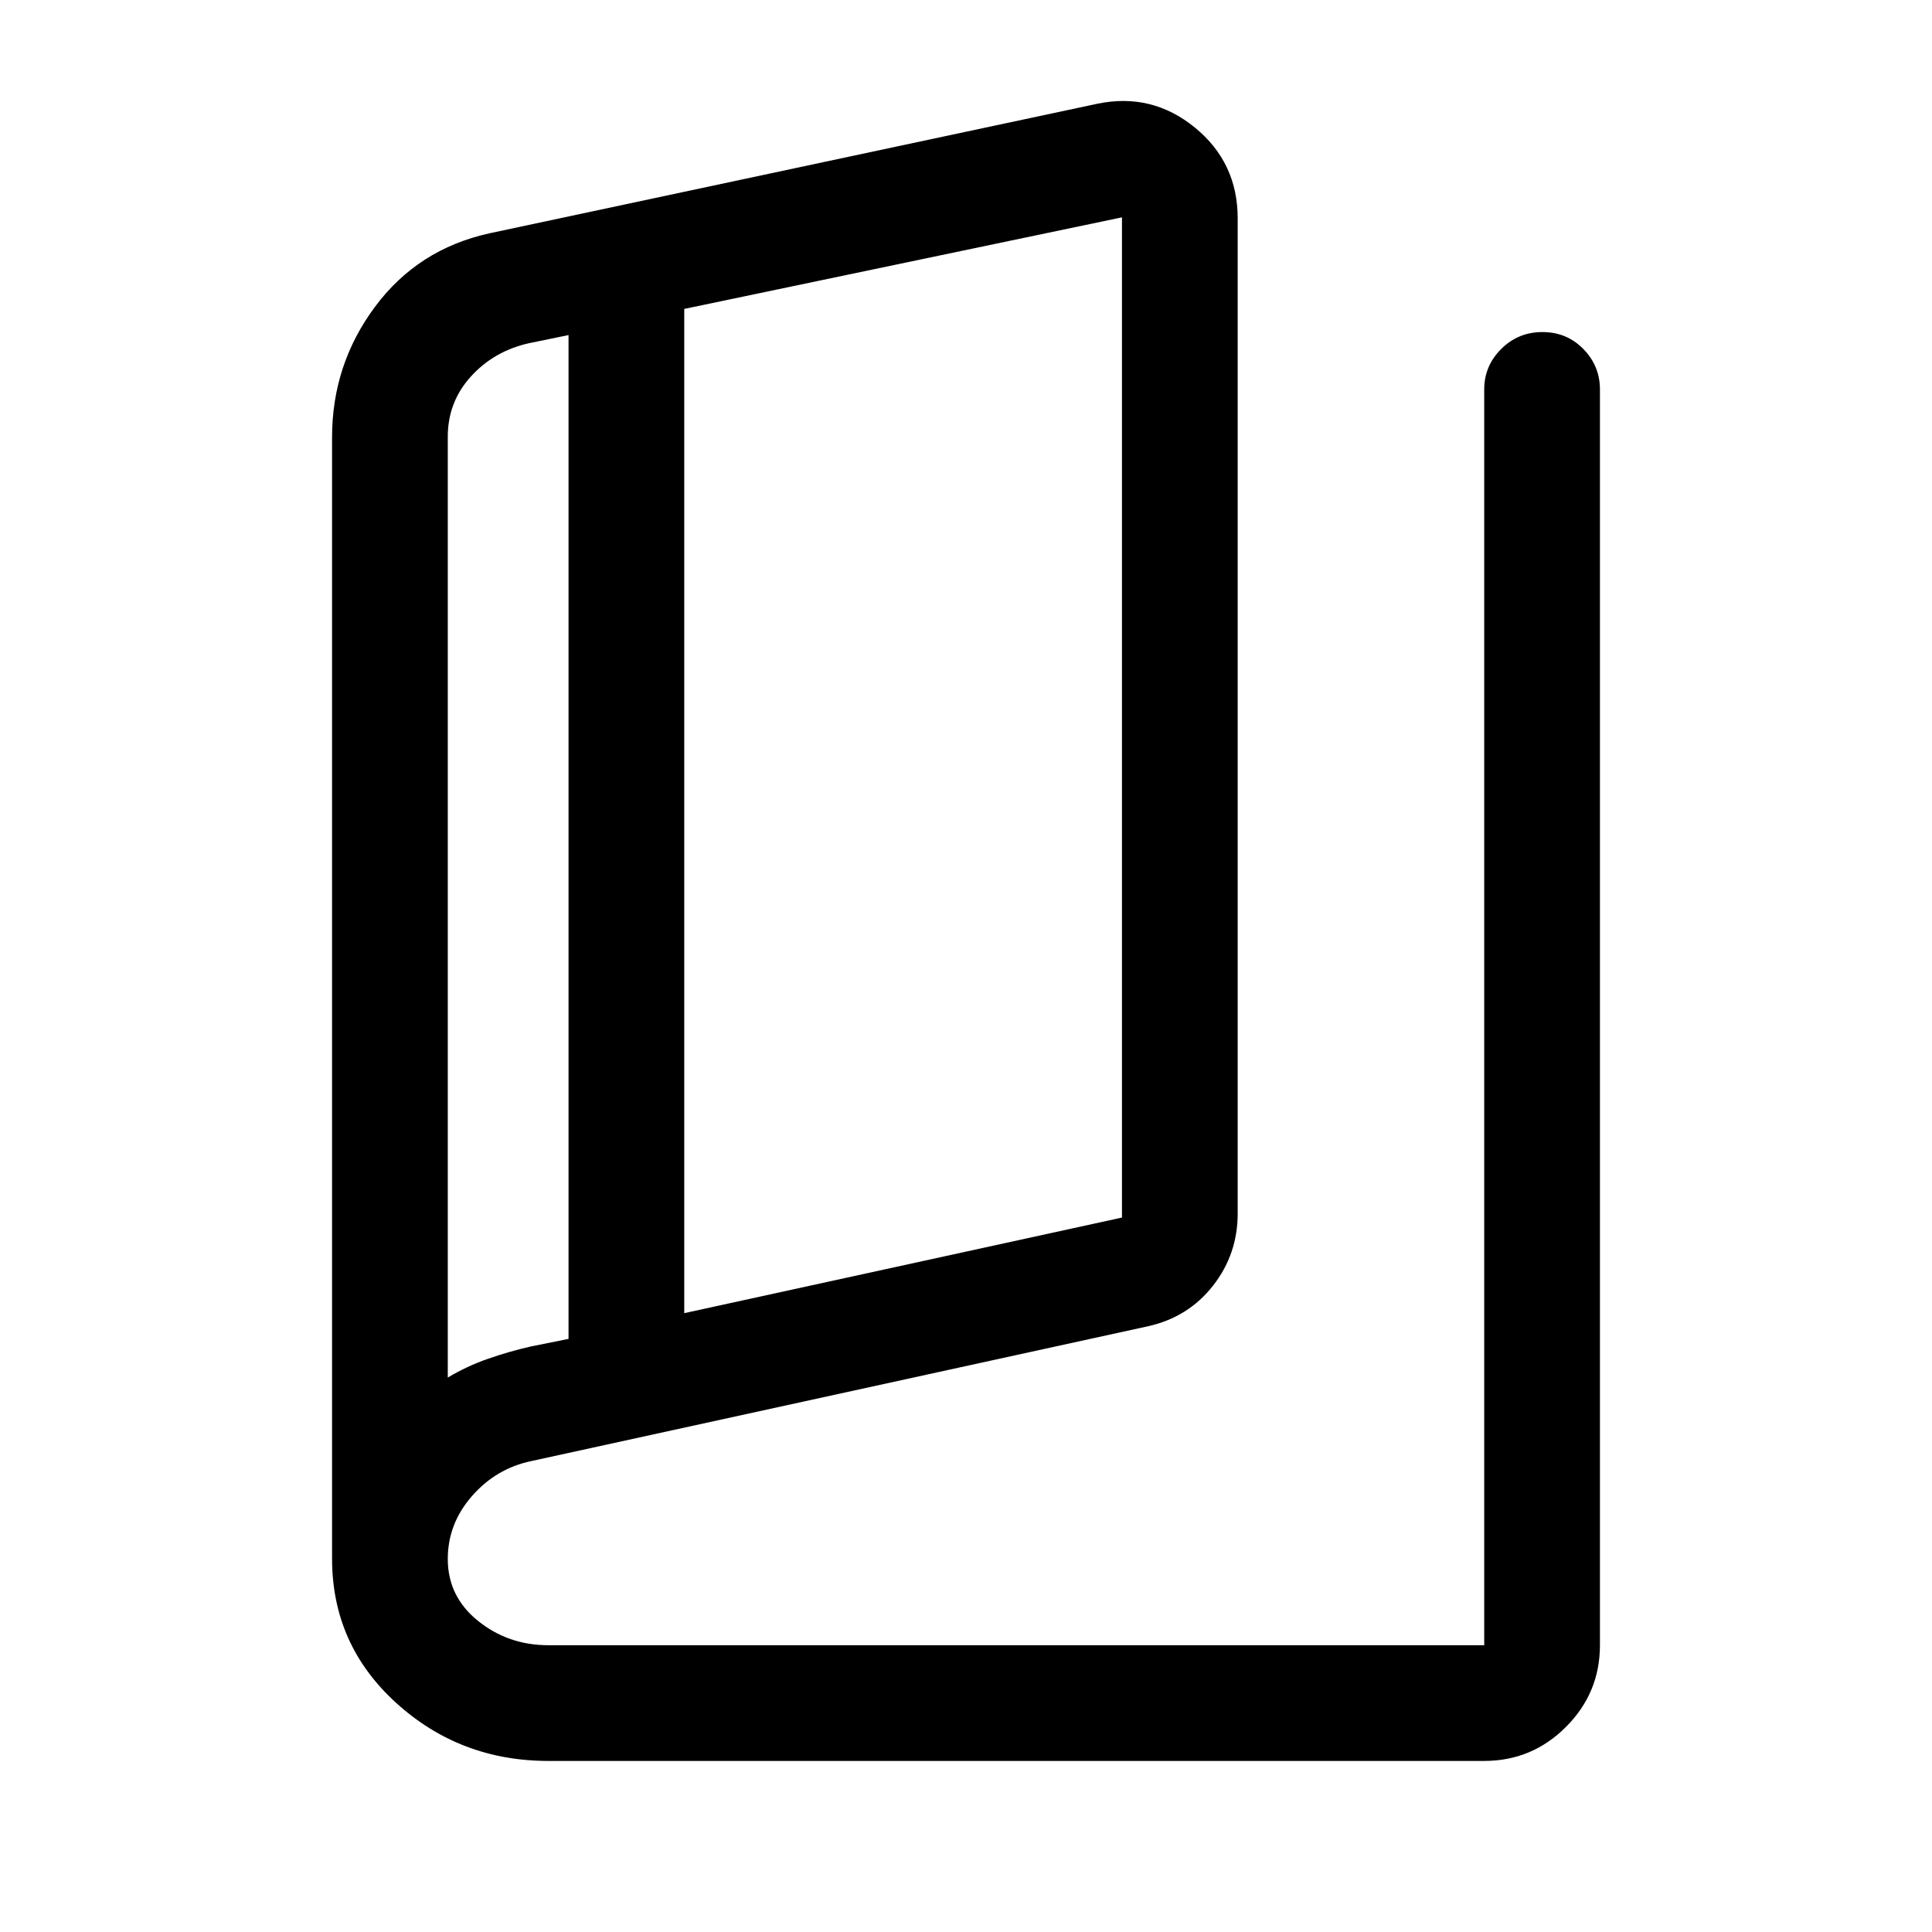 <svg xmlns="http://www.w3.org/2000/svg" height="48" viewBox="0 -960 960 960" width="48"><path d="M272.5-85q-43.98 0-75.74-28.92Q165-142.83 165-185.5v-557.24q0-36.11 21.31-64.79 21.31-28.69 56.84-36.53L545.5-908.5q26.97-5.5 48.24 11.89Q615-879.23 615-851.5V-357q0 20.18-12.25 35.84Q590.5-305.5 570.5-301L264-234q-17.5 3.67-29.5 17.41t-12 31.24q0 18.64 15 30.74 15 12.11 35 12.11h465v-624q0-11.67 8.43-20.09 8.42-8.41 20.5-8.41 12.07 0 20.32 8.41 8.25 8.42 8.25 20.09v624q0 23.72-16.89 40.61T737.5-85h-465ZM340-307.5 557.5-355v-497L340-806.5v499Zm-57.5 12.79V-793.5l-19.5 4q-17.5 3.89-29 16.57-11.5 12.67-11.5 29.93v467.5q9.56-5.7 20.03-9.35Q253-288.5 264-291l18.5-3.71Zm-60-494.79v514-514Z"/></svg>